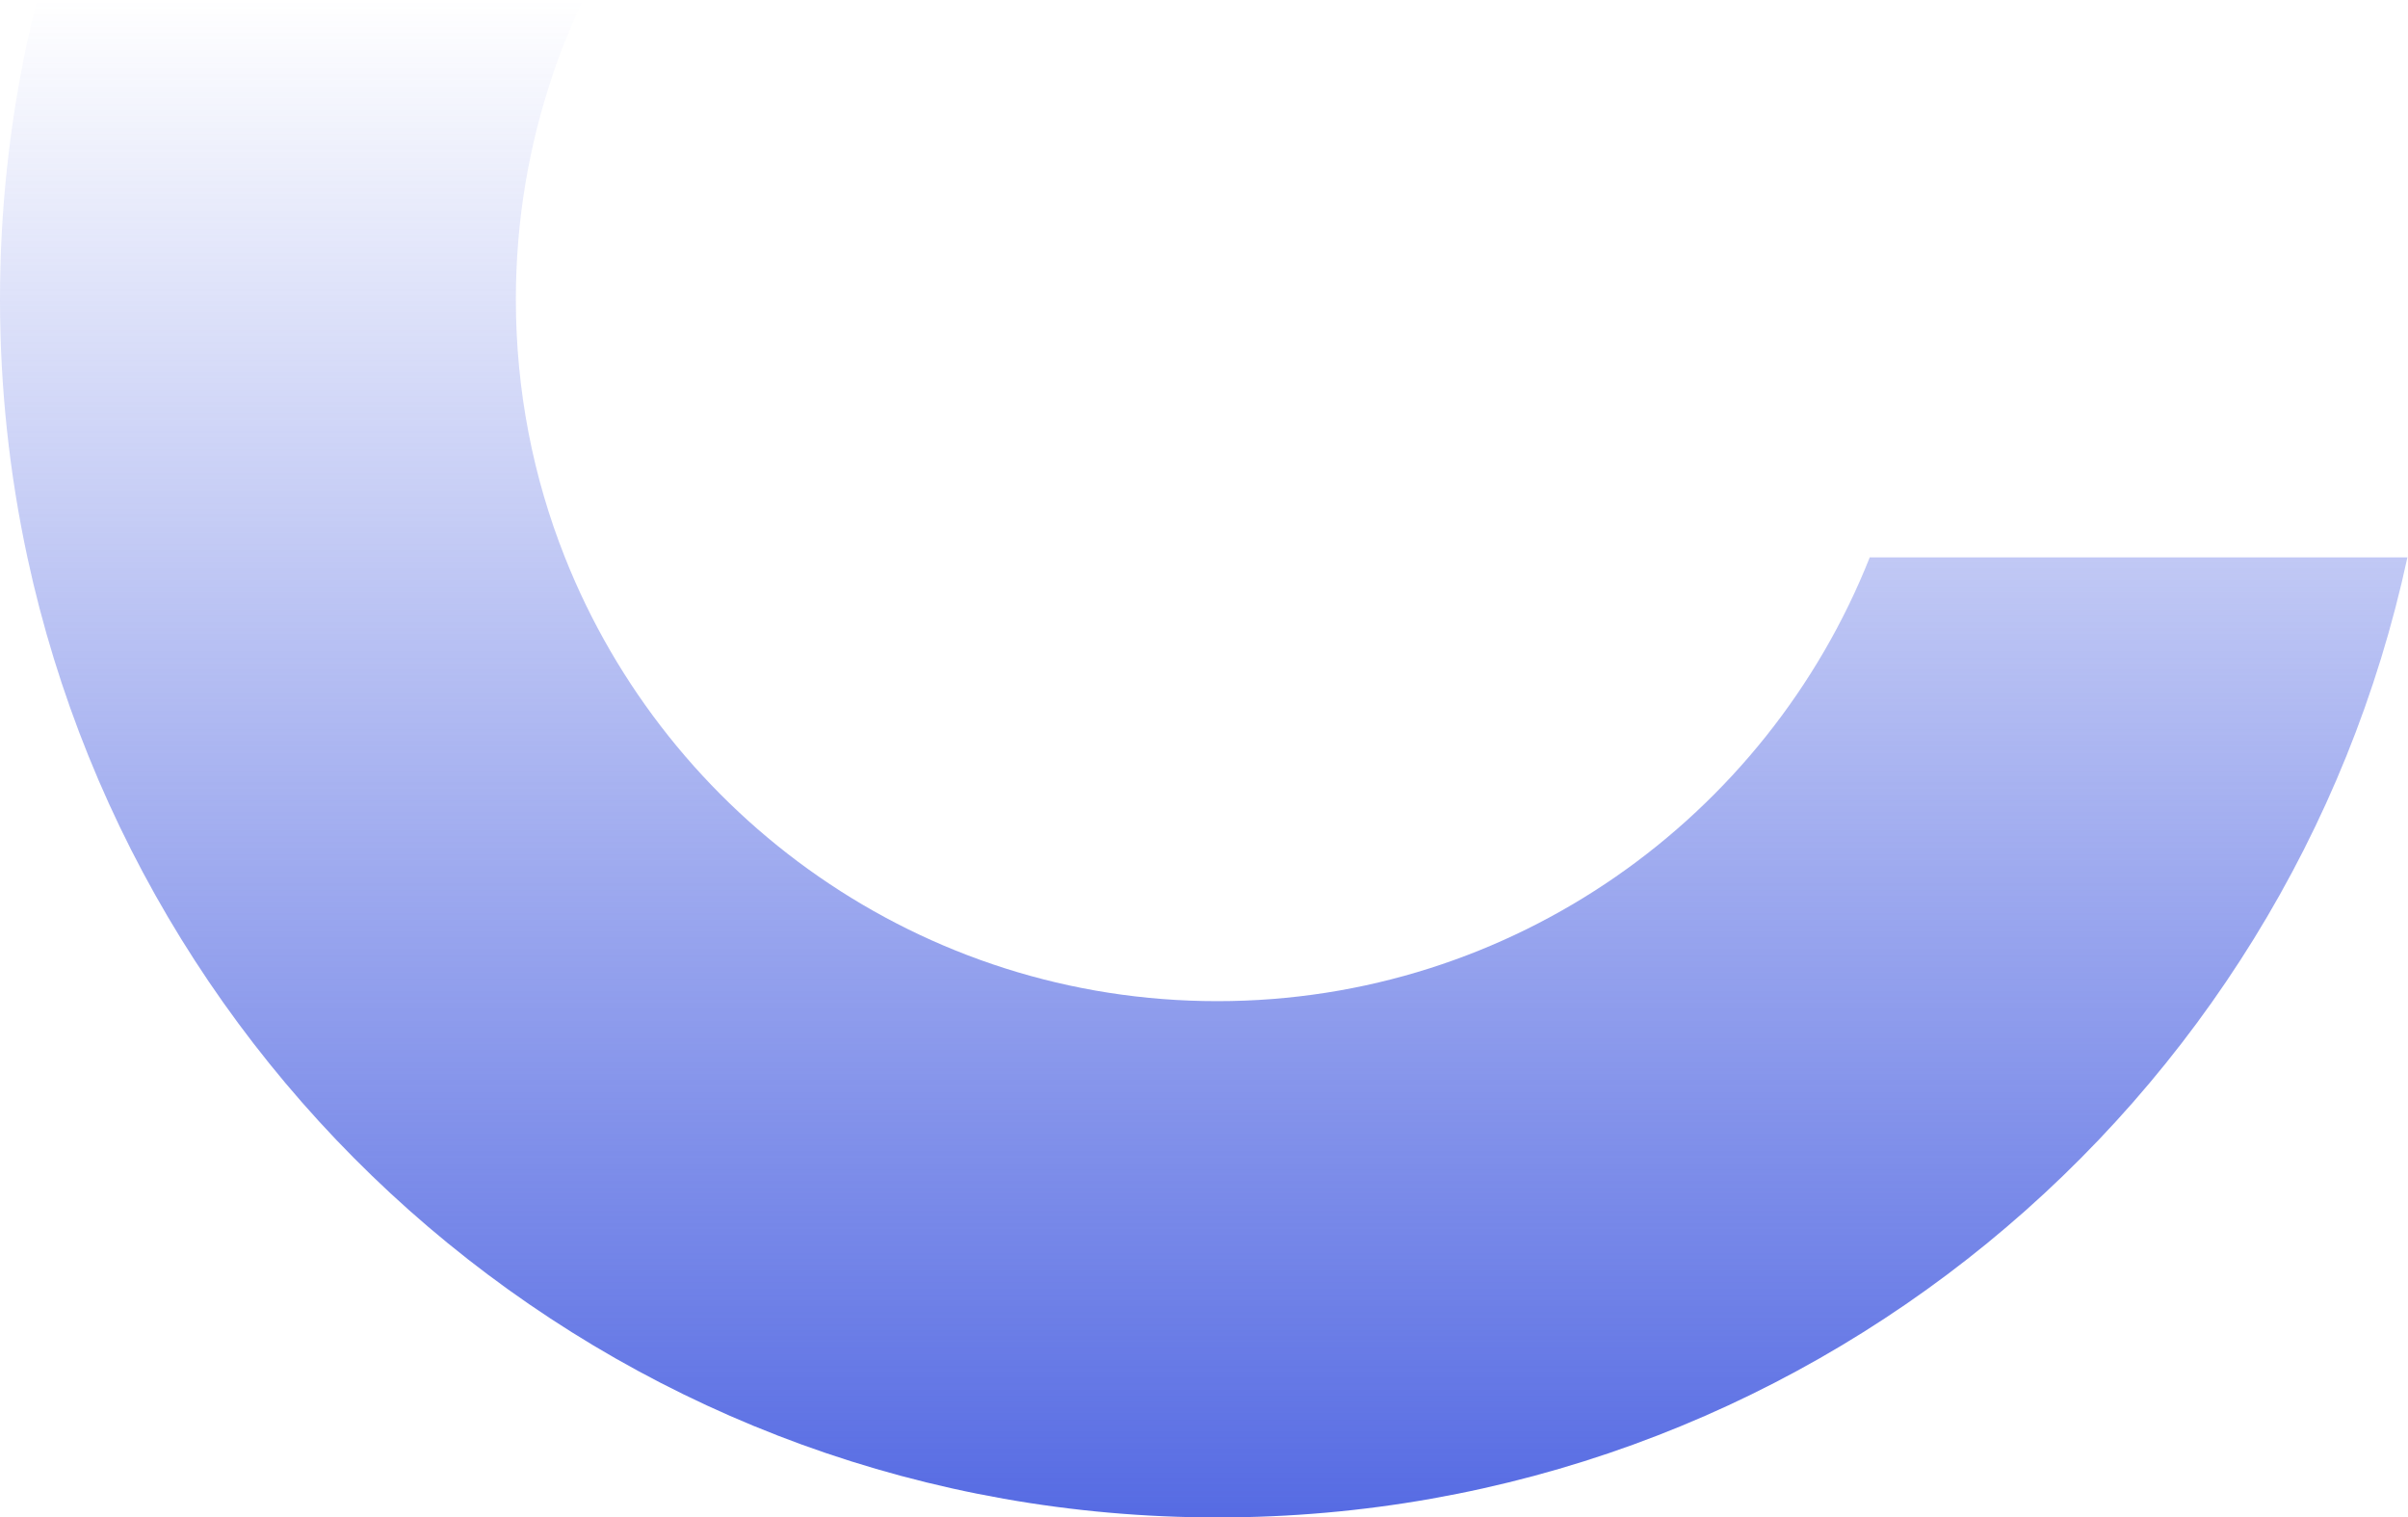 <svg width="603" height="380" viewBox="0 0 603 380" fill="none" xmlns="http://www.w3.org/2000/svg">
<path d="M141.498 10.281C140.461 12.874 139.486 15.498 138.601 18.182C132.504 35.968 129.18 55.066 129.18 74.926C129.18 97.746 133.51 119.558 141.467 139.571C167.261 204.644 230.769 250.71 304.826 250.71C378.883 250.71 442.421 204.644 468.214 139.571H602.852C573.278 277.038 451.11 380 304.887 380C158.663 380 36.495 277.038 6.86 139.571C2.378 118.735 0 97.105 0 74.926C0 52.747 2.378 31.117 6.86 10.281C7.622 6.803 8.415 3.417 9.299 0H146.01C144.394 3.356 142.9 6.834 141.528 10.281H141.498Z" fill="url(#paint0_linear_1410_51776)"/>
<defs>
<linearGradient id="paint0_linear_1410_51776" x1="301.426" y1="380" x2="301.426" y2="0" gradientUnits="userSpaceOnUse">
<stop stop-color="#566BE3"/>
<stop offset="1" stop-color="#566BE3" stop-opacity="0"/>
</linearGradient>
</defs>
</svg>

